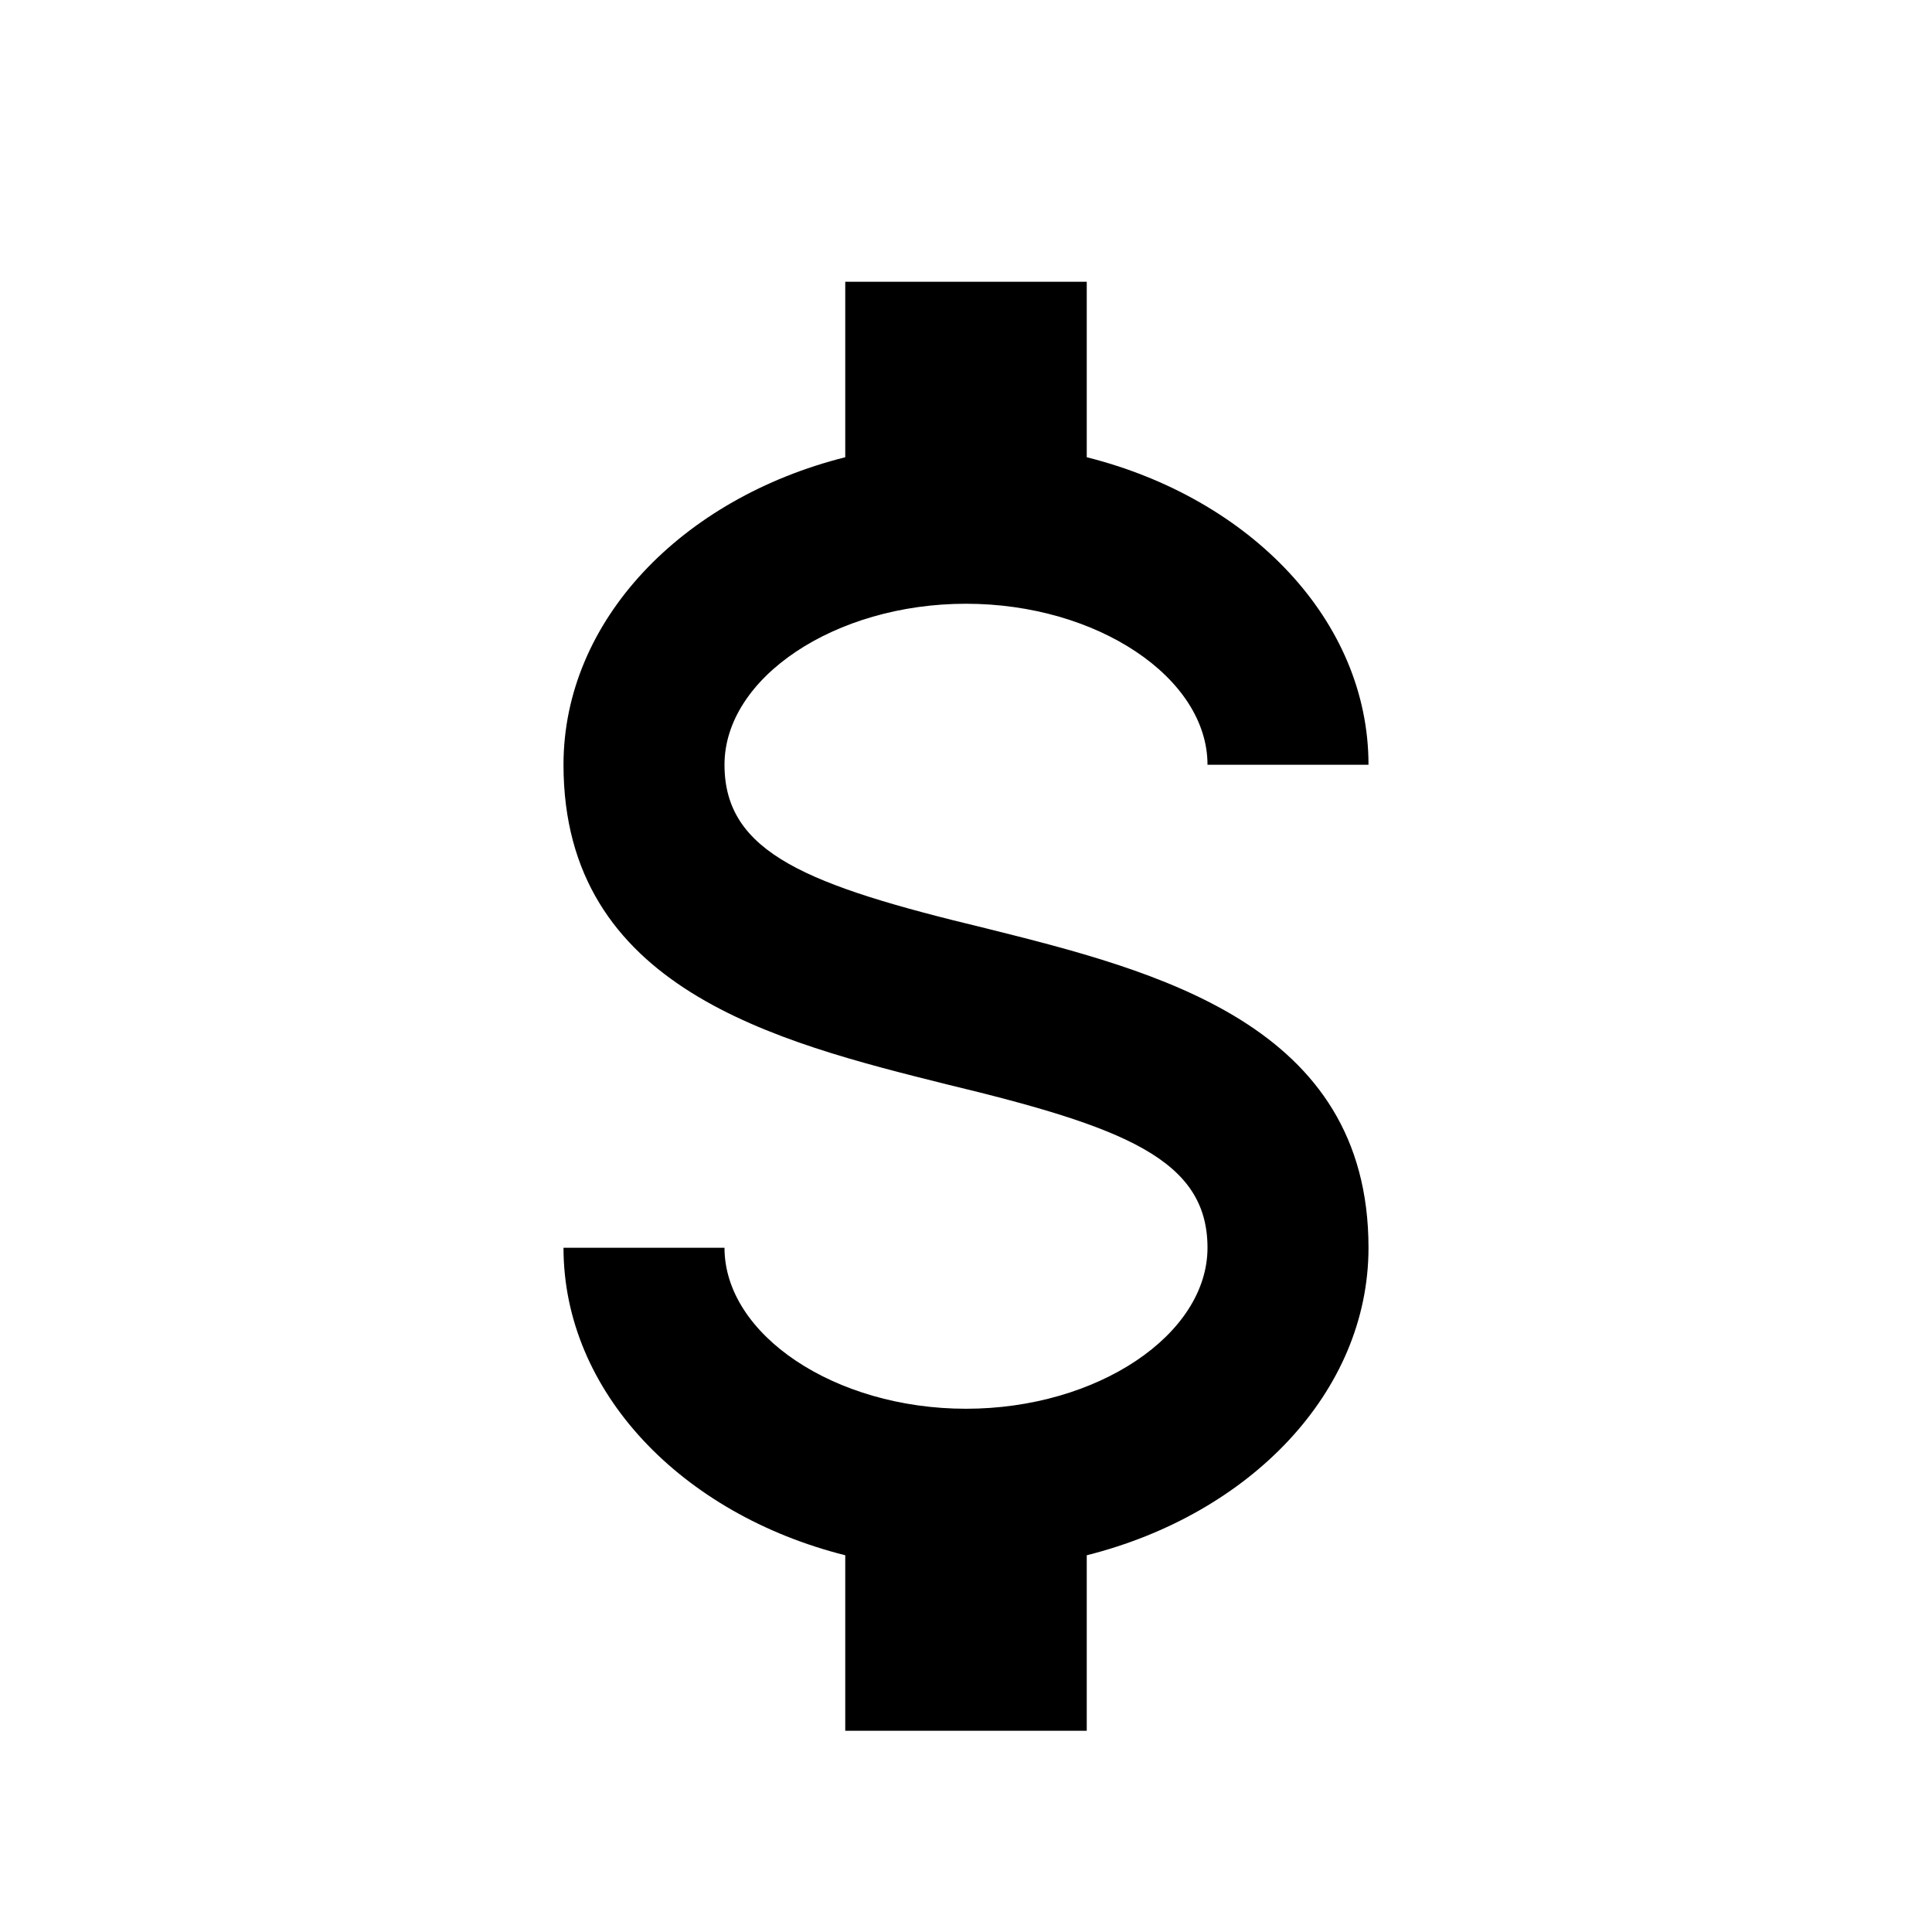 <svg width="24" height="24" viewBox="0 0 24 24" fill="none" xmlns="http://www.w3.org/2000/svg">
    <path
        d="M7 15.5H9C9 16.58 10.37 17.5 12 17.5C13.63 17.5 15 16.58 15 15.5C15 14.4 13.96 14 11.76 13.47C9.64 12.94 7 12.28 7 9.5C7 7.71 8.47 6.19 10.5 5.68V3.5H13.5V5.68C15.53 6.19 17 7.71 17 9.5H15C15 8.42 13.63 7.5 12 7.5C10.37 7.5 9 8.42 9 9.5C9 10.6 10.04 11 12.24 11.53C14.36 12.06 17 12.72 17 15.5C17 17.29 15.53 18.81 13.5 19.32V21.5H10.5V19.32C8.47 18.81 7 17.29 7 15.5Z"
        fill="#000000" />
</svg>
